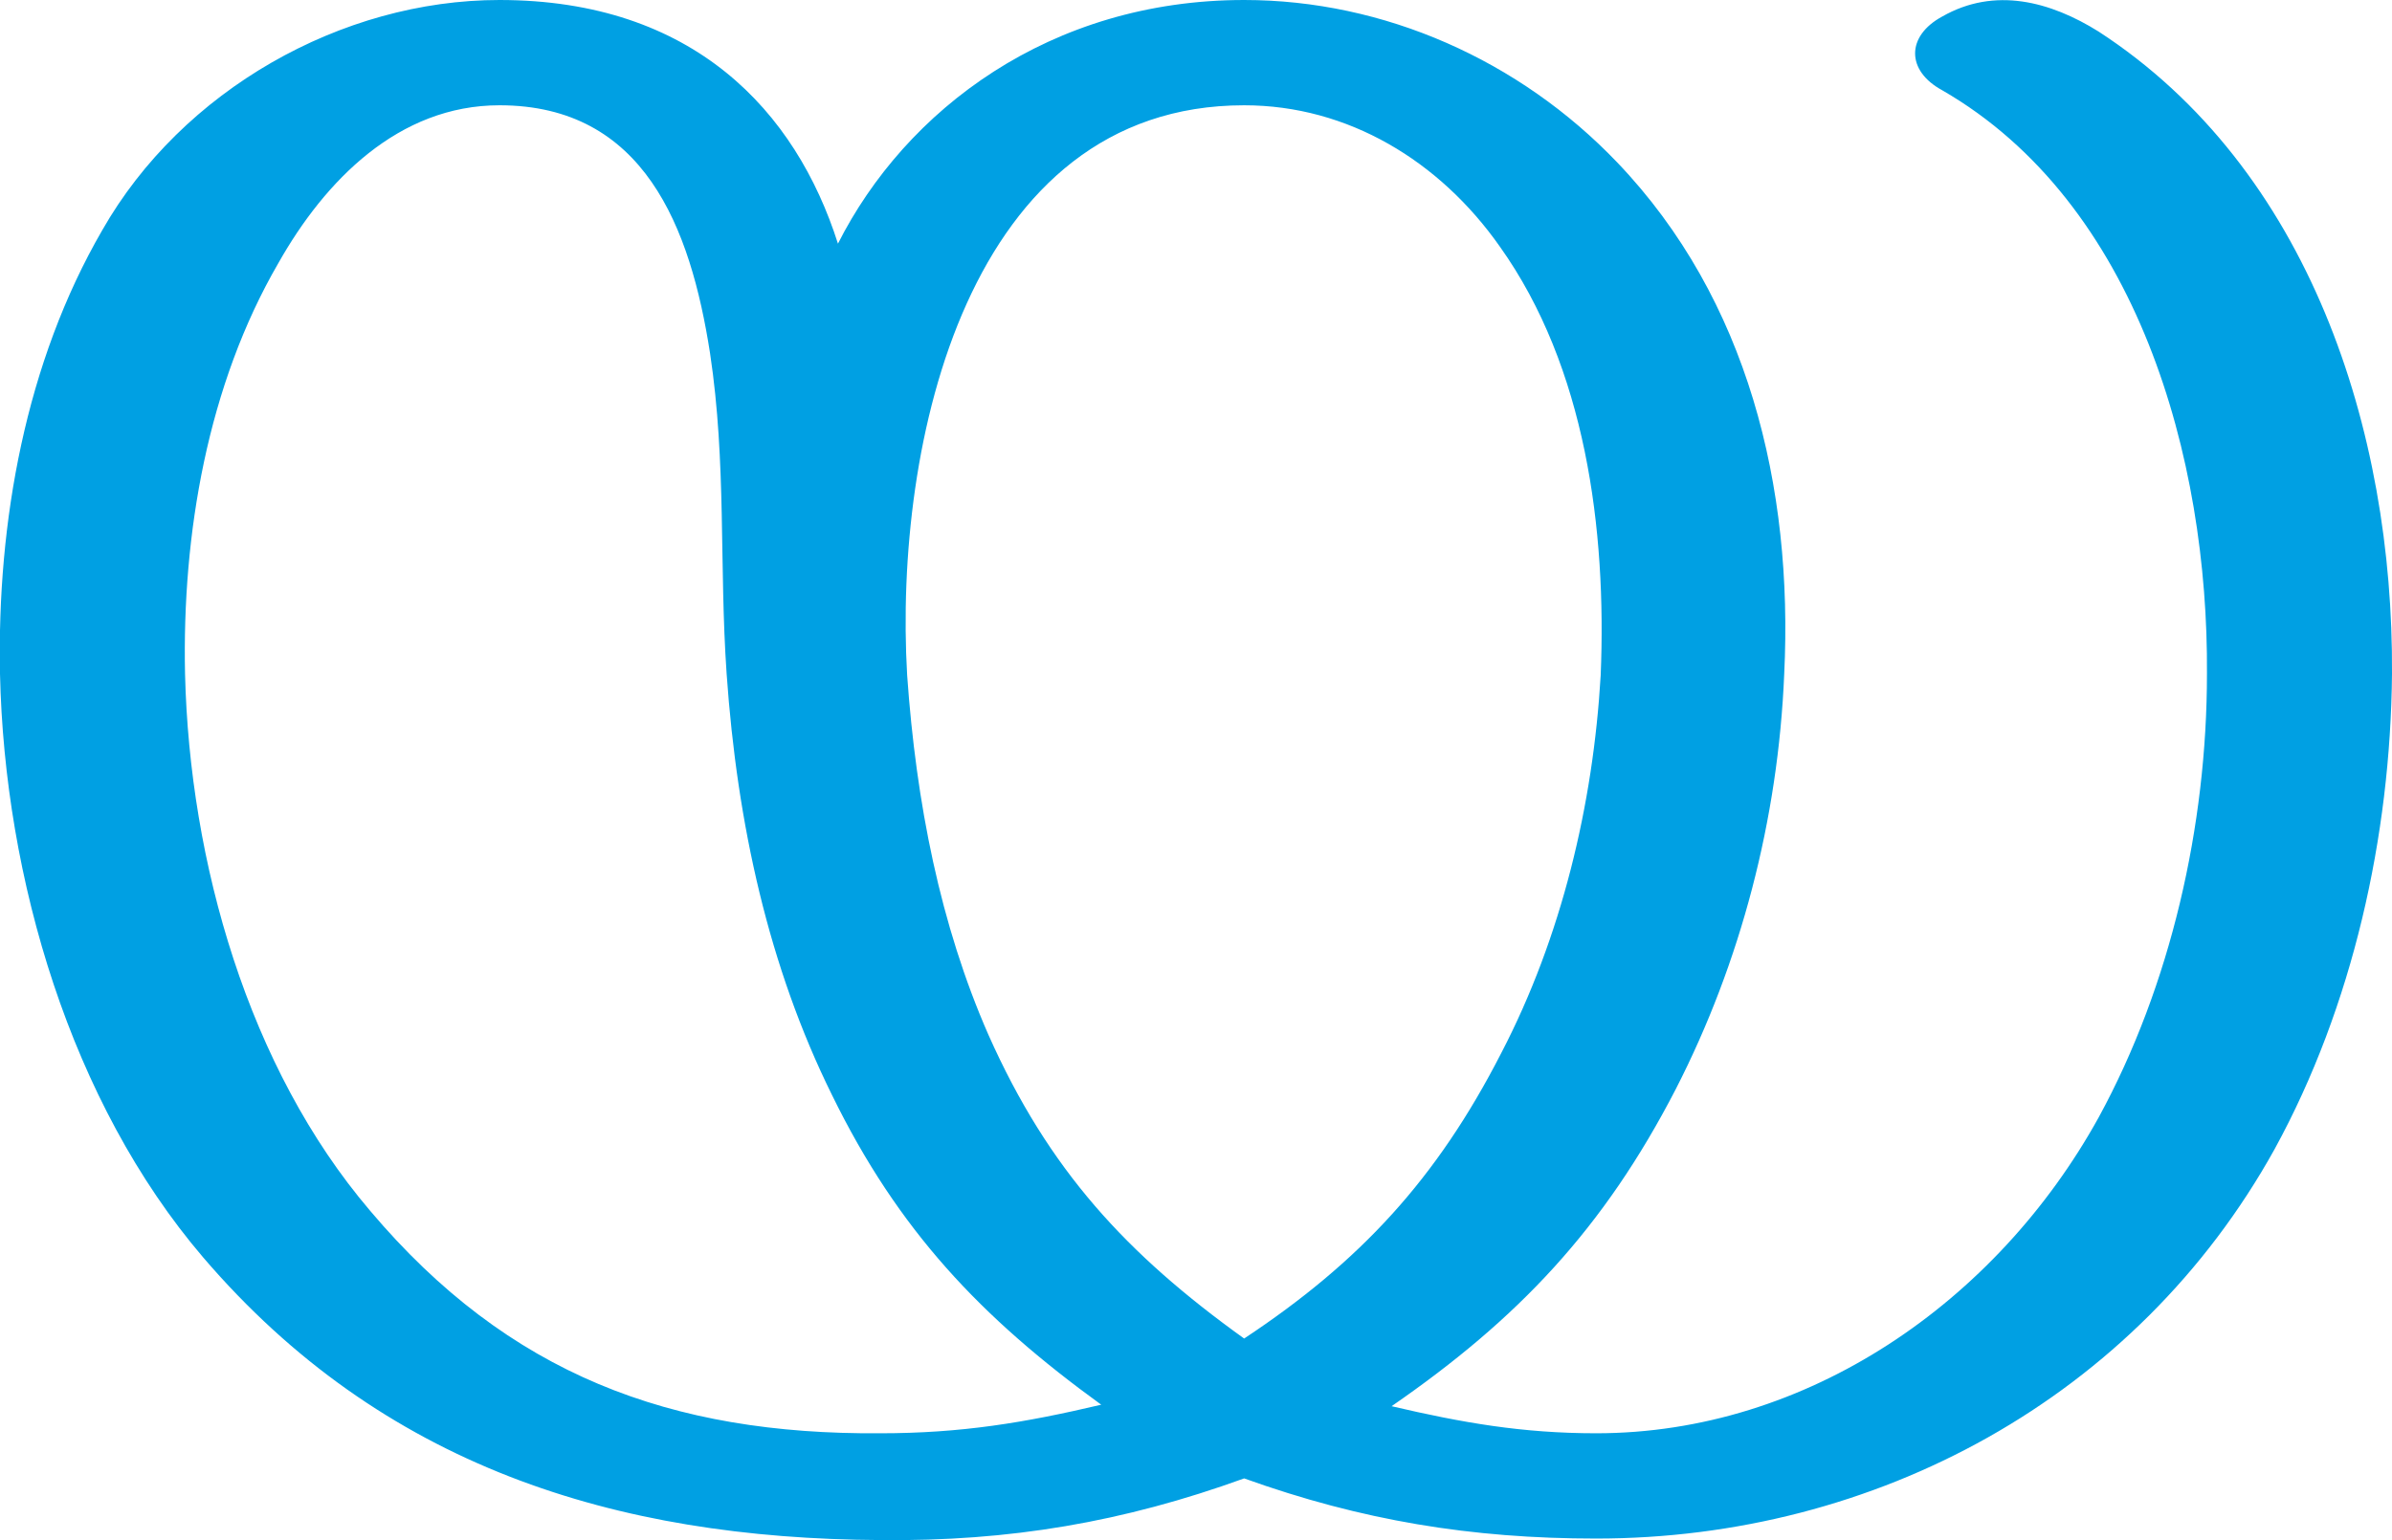 <?xml version="1.0" encoding="UTF-8"?>
<!DOCTYPE svg PUBLIC "-//W3C//DTD SVG 1.1//EN" "http://www.w3.org/Graphics/SVG/1.1/DTD/svg11.dtd">
<!-- Creator: CorelDRAW X8 -->
<svg xmlns="http://www.w3.org/2000/svg" xml:space="preserve" width="1590px" height="1024px" version="1.1" style="shape-rendering:geometricPrecision; text-rendering:geometricPrecision; image-rendering:optimizeQuality; fill-rule:evenodd; clip-rule:evenodd"
viewBox="0 0 1590 1024"
 xmlns:xlink="http://www.w3.org/1999/xlink">
 <defs>
  <style type="text/css">
   <![CDATA[
    .fil0 {fill:#00A0E3;fill-rule:nonzero}
   ]]>
  </style>
 </defs>
 <g id="Layer_x0020_1">
  <path class="fil0" d="M657 688c-32,-73 -48,-154 -54,-239 -9,-154 40,-379 224,-379 69,0 130,37 170,94 57,80 71,188 67,285 -5,86 -26,174 -66,251 -43,84 -94,139 -171,190 -78,-56 -130,-112 -170,-202zm-100 -526c-28,-88 -96,-162 -225,-162 -105,0 -211,60 -264,153 -51,88 -70,194 -68,295 3,136 47,285 135,388 119,139 274,187 450,188 86,1 162,-12 242,-41 78,28 151,40 234,40 185,0 359,-93 451,-259 52,-95 77,-208 78,-316 1,-162 -55,-336 -195,-427 -32,-20 -69,-30 -104,-10 -24,13 -24,36 0,49 130,75 177,245 176,388 0,101 -24,207 -72,295 -68,123 -194,210 -334,210 -49,0 -89,-7 -136,-18 84,-58 141,-118 189,-211 43,-84 68,-179 72,-276 6,-124 -24,-249 -111,-340 -65,-68 -155,-108 -248,-108 -129,0 -225,73 -270,162zm28 791c-139,1 -247,-39 -339,-148 -81,-95 -120,-232 -123,-357 -2,-93 15,-192 62,-273 31,-55 80,-105 147,-105 96,0 127,81 140,165 11,73 6,141 11,213 7,100 28,195 70,280 44,90 99,148 179,206 -51,12 -93,19 -147,19z"/>
 </g>
</svg>
